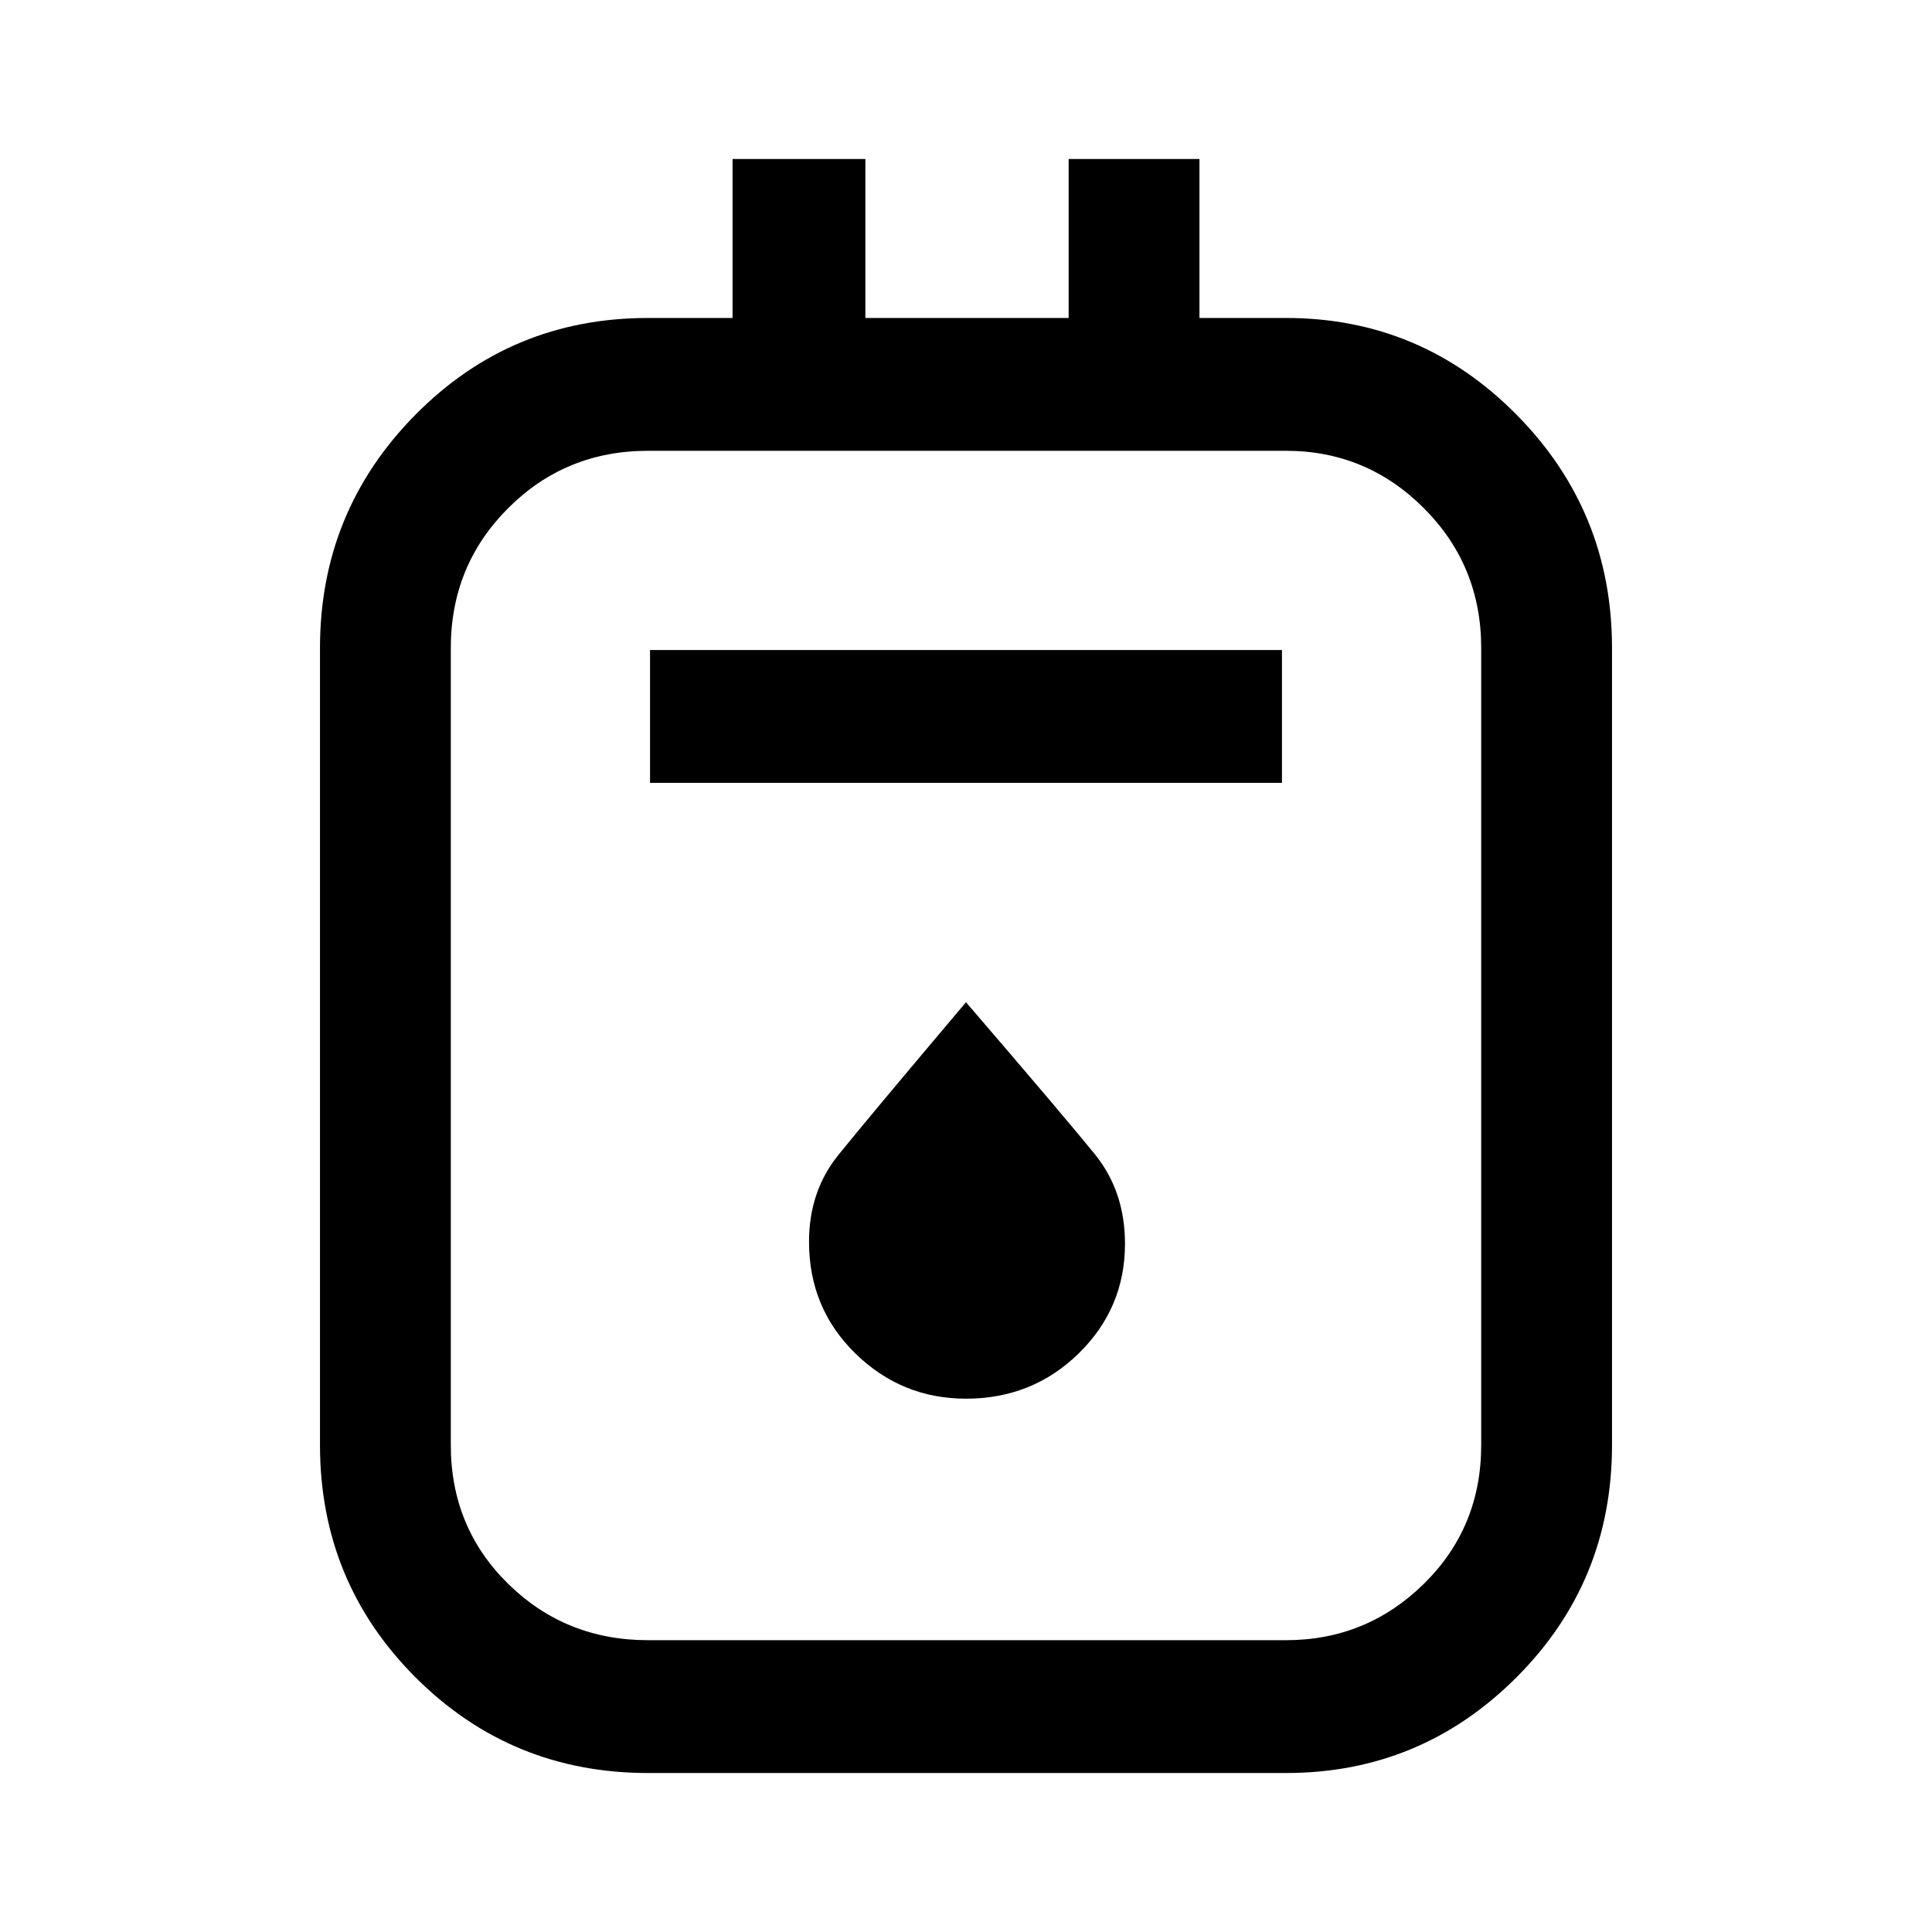 <svg xmlns="http://www.w3.org/2000/svg" height="48" width="48"><path d="M16.1 44.05q-3.4 0-5.775-2.375Q7.95 39.3 7.95 35.9V16.1q0-3.4 2.375-5.8T16.1 7.9h2.1V3.95h3.3V7.9h5.05V3.95h3.25V7.9h2.15q3.35 0 5.725 2.4 2.375 2.4 2.375 5.8v19.8q0 3.4-2.375 5.775Q35.3 44.05 31.95 44.05Zm0-3.3h15.85q2 0 3.425-1.4 1.425-1.4 1.425-3.45V16.1q0-2.05-1.425-3.475Q33.95 11.2 31.95 11.2H16.1q-2.05 0-3.475 1.425Q11.2 14.05 11.2 16.1v19.8q0 2.05 1.425 3.45 1.425 1.4 3.475 1.4Zm.05-21.3h15.7v-3.3h-15.7ZM24 34.75q1.65 0 2.8-1.125t1.15-2.725q0-1.3-.75-2.225T24 24.9q-2.45 2.9-3.175 3.8-.725.9-.725 2.15 0 1.65 1.15 2.775T24 34.75ZM11.2 11.2v29.55V11.2Z"/></svg>